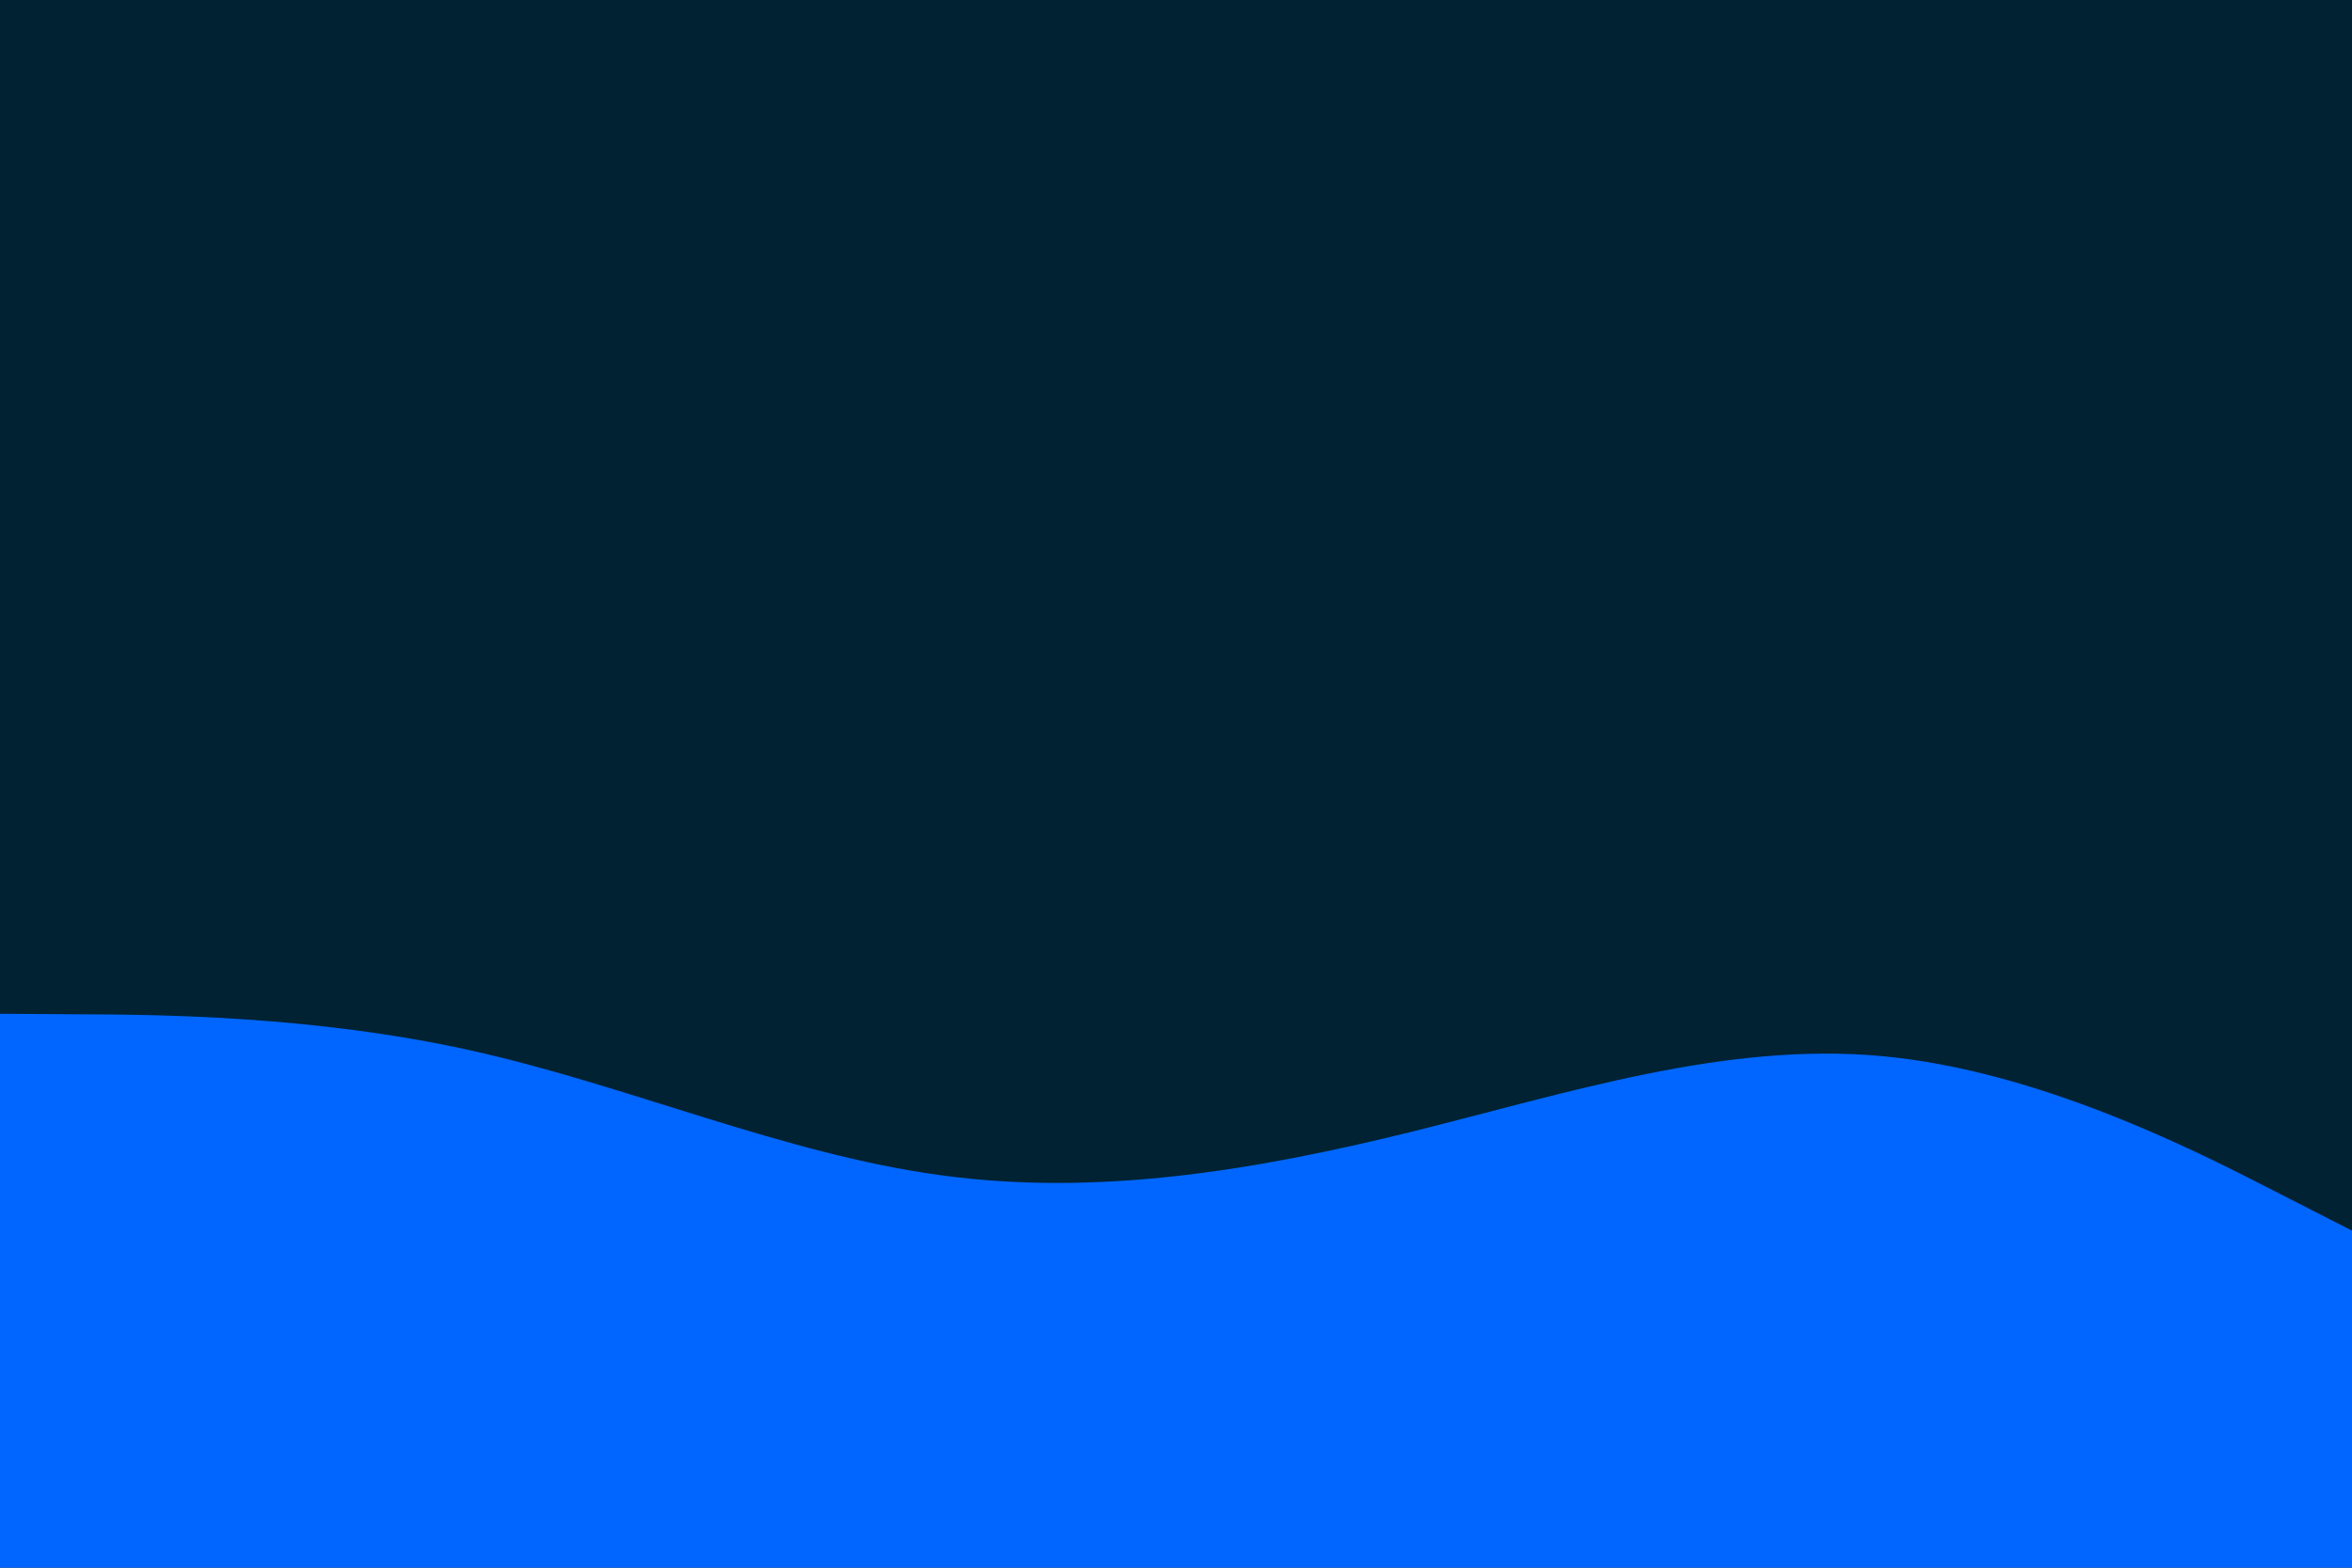 <svg id="visual" viewBox="0 0 900 600" width="900" height="600" xmlns="http://www.w3.org/2000/svg" xmlns:xlink="http://www.w3.org/1999/xlink" version="1.1"><rect x="0" y="0" width="900" height="600" fill="#002233"></rect><path d="M0 388L30 388.2C60 388.3 120 388.7 180 402C240 415.3 300 441.7 360 449.8C420 458 480 448 540 433.2C600 418.3 660 398.7 720 404.2C780 409.7 840 440.3 870 455.7L900 471L900 601L870 601C840 601 780 601 720 601C660 601 600 601 540 601C480 601 420 601 360 601C300 601 240 601 180 601C120 601 60 601 30 601L0 601Z" fill="#0066FF" stroke-linecap="round" stroke-linejoin="miter"></path></svg>
